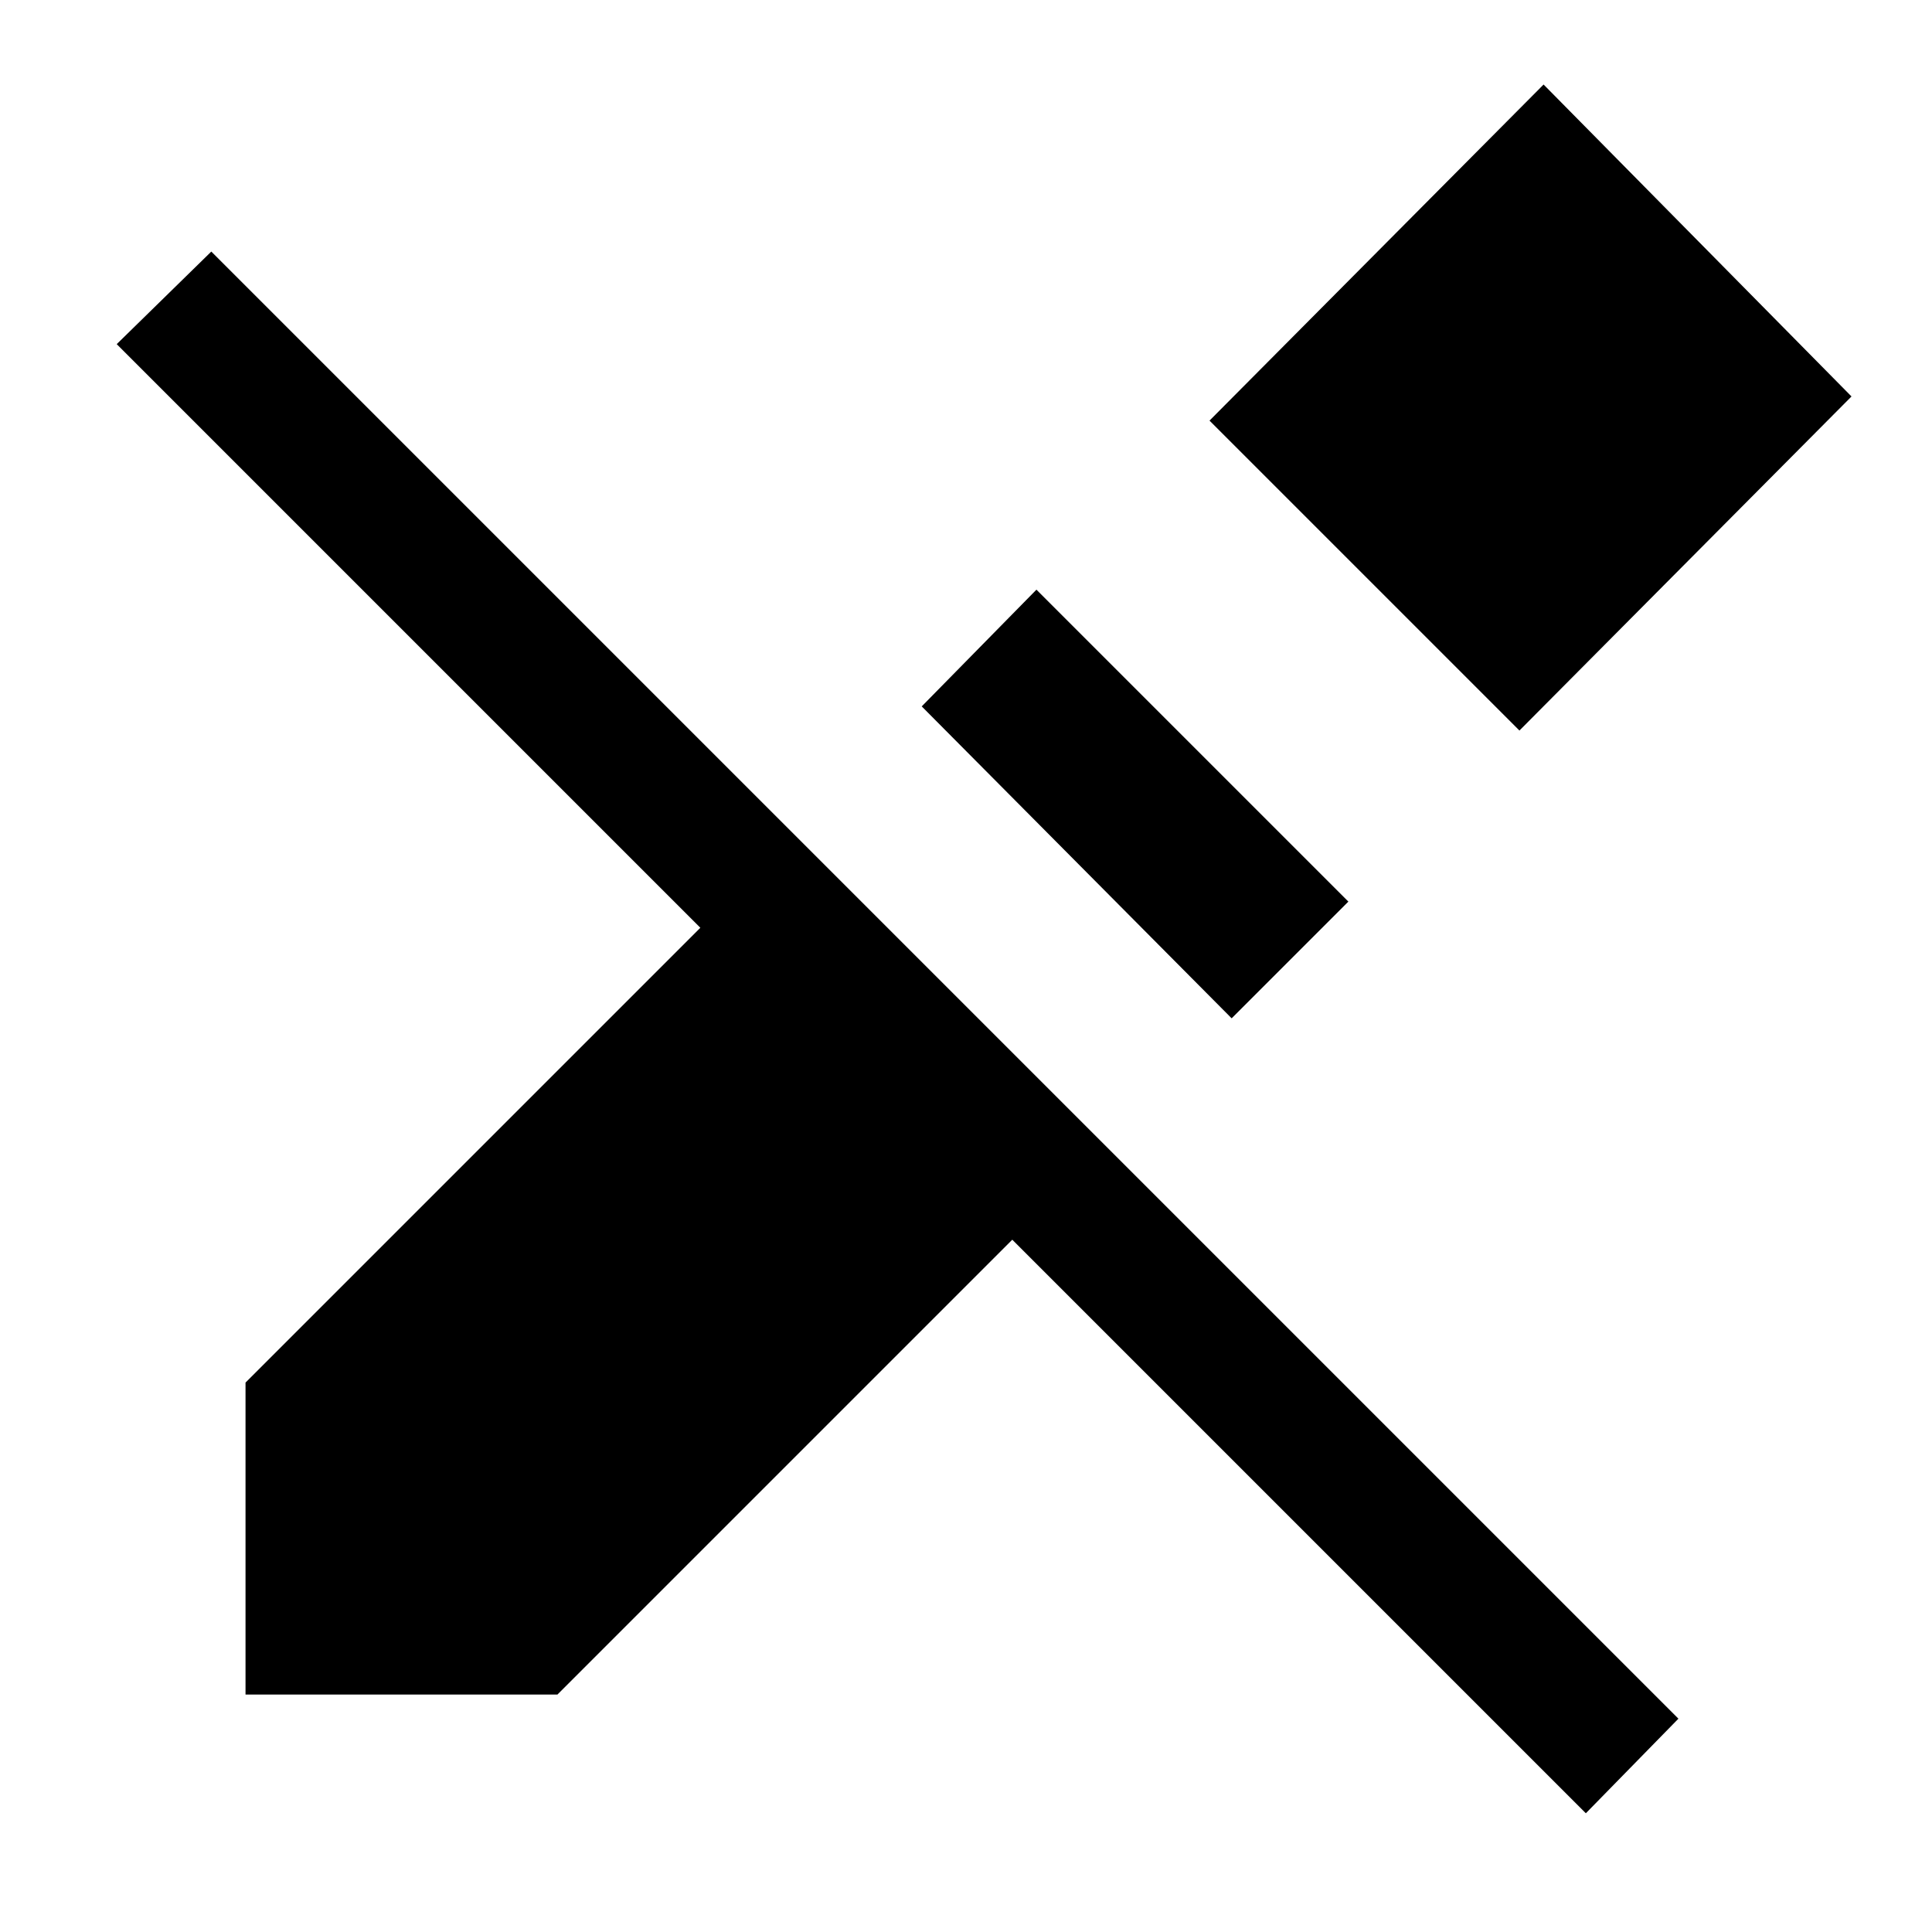 <svg xmlns="http://www.w3.org/2000/svg" height="24" width="24"><path d="M19.7 22.525 12.575 15.4 6.925 21.05H3.05V17.175L8.7 11.525L1.45 4.275L2.625 3.125L20.85 21.35ZM18.875 9.075 15.025 5.225 19.175 1.05 23 4.925ZM15.3 12.65 11.45 8.775 12.875 7.325 16.75 11.2Z"/></svg>